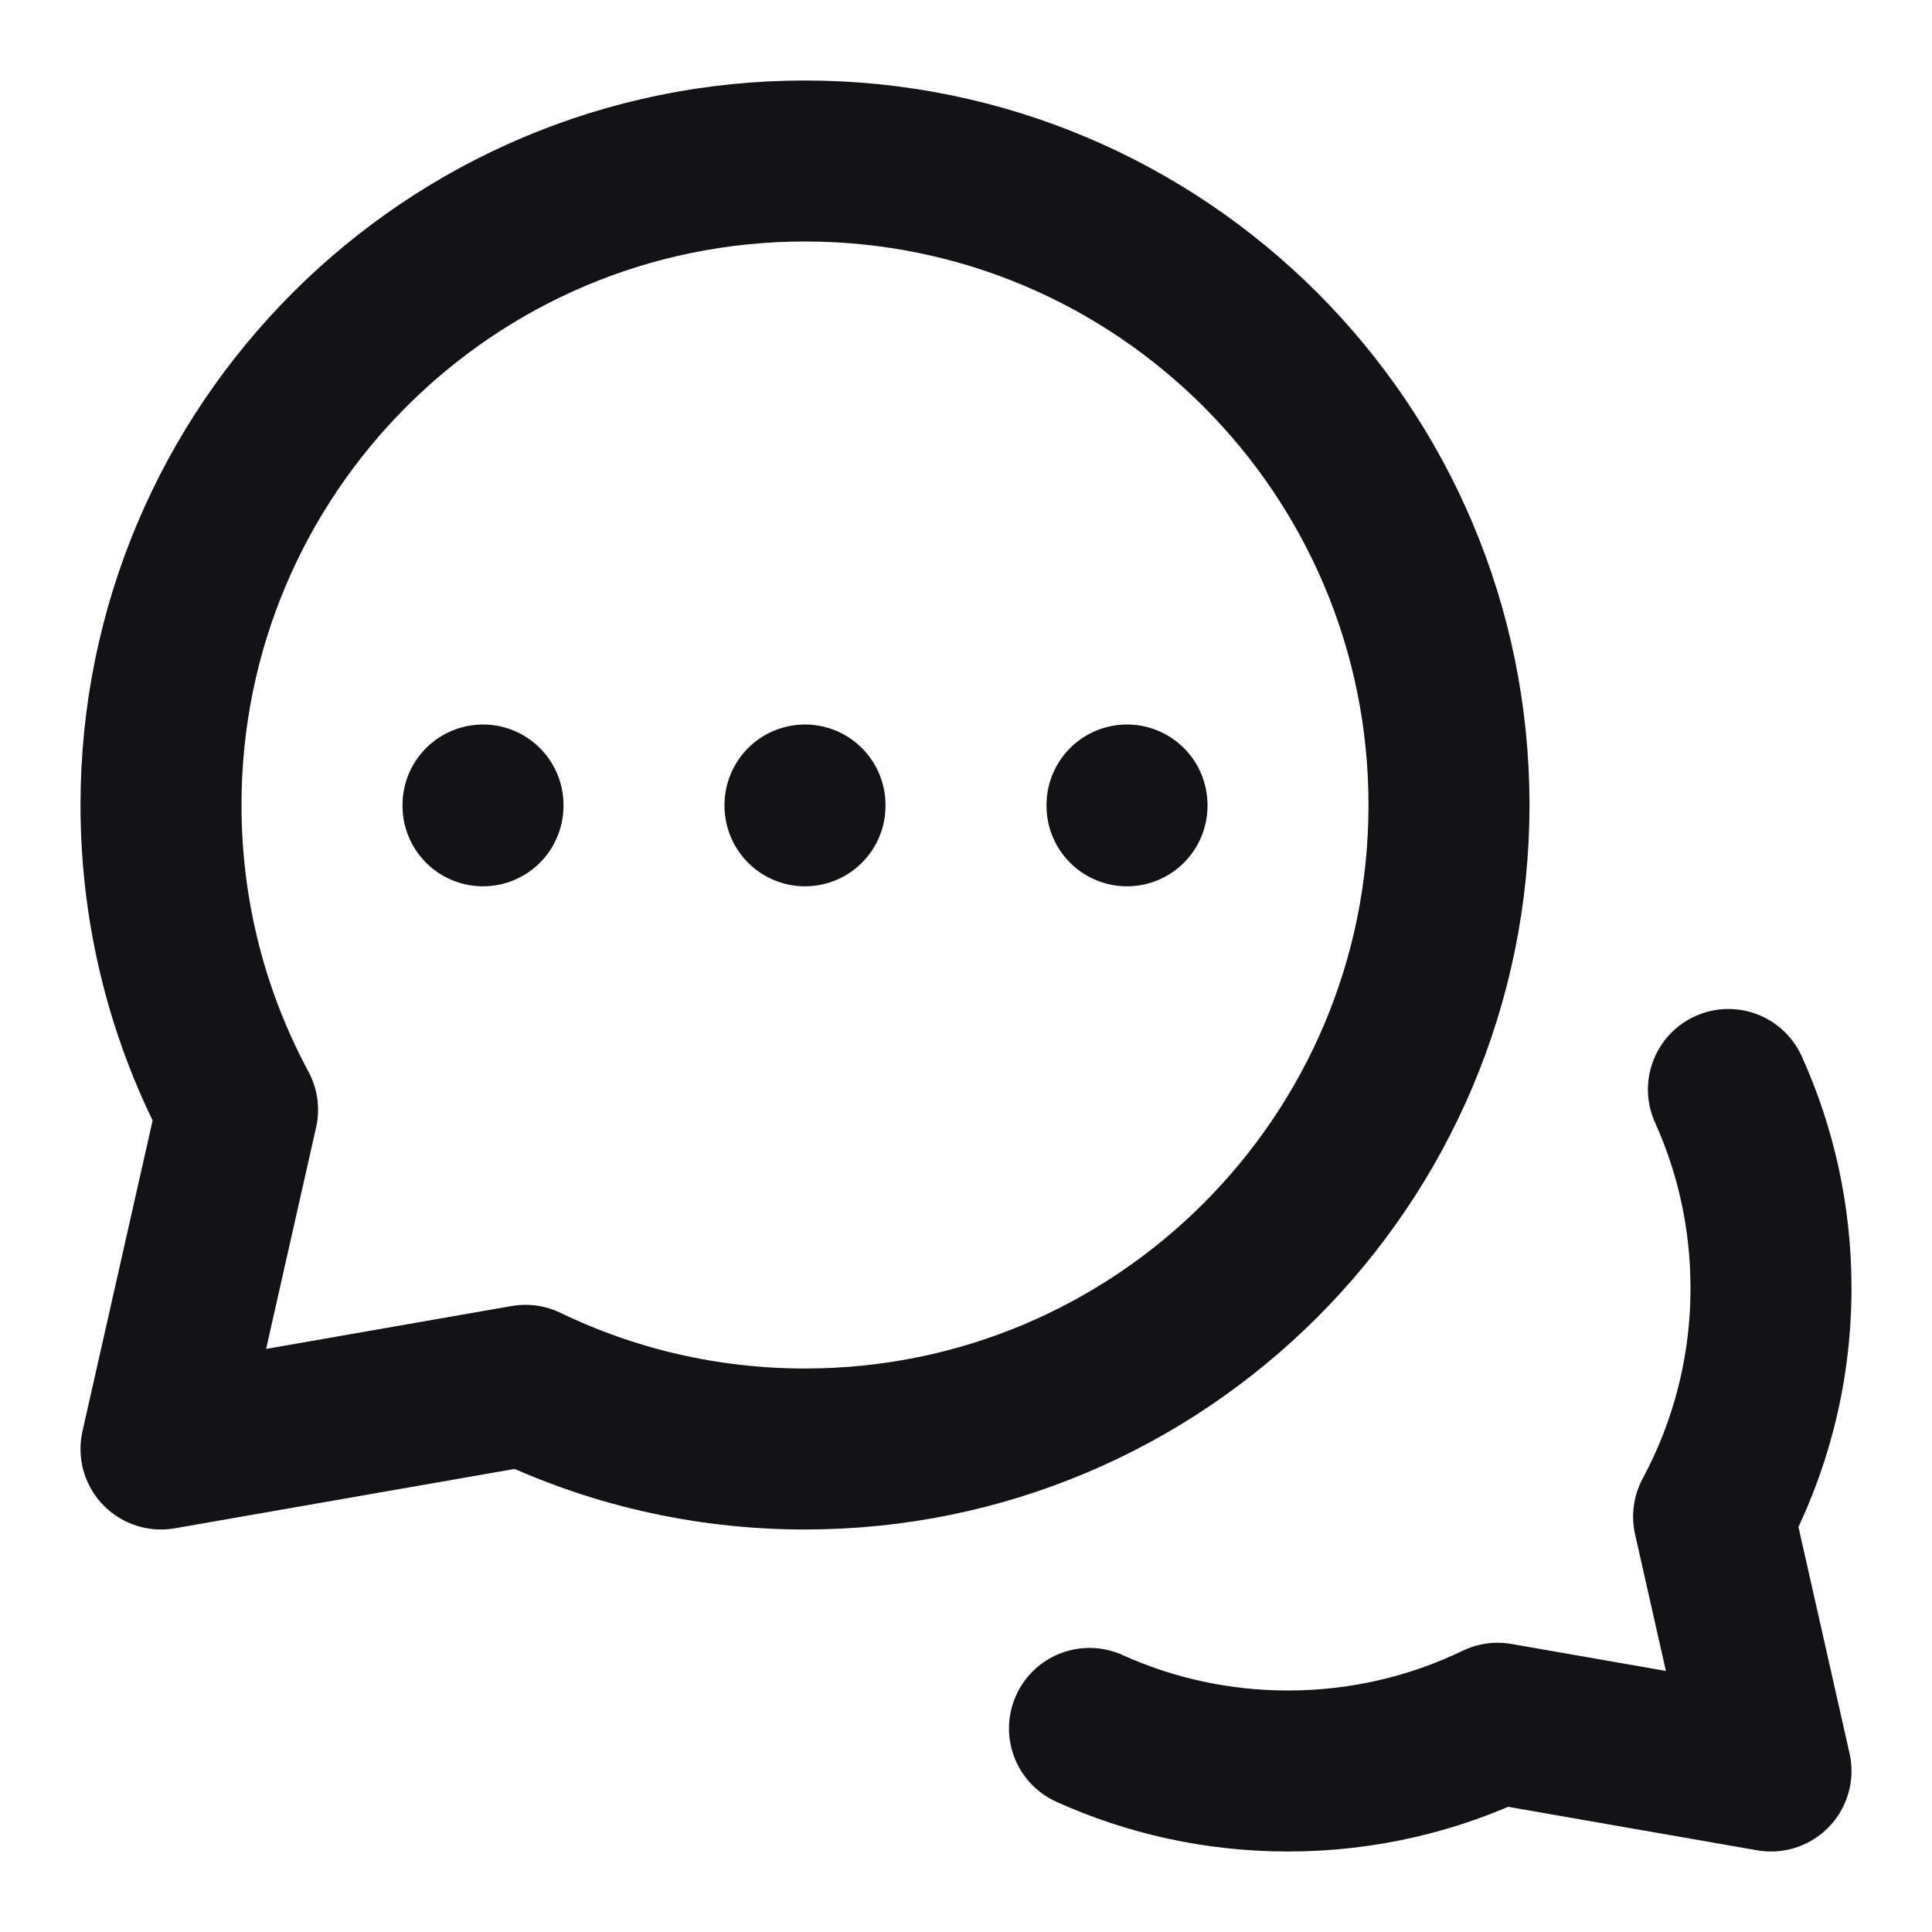<svg width="24" height="24" viewBox="0 0 24 24" fill="none" xmlns="http://www.w3.org/2000/svg">
<path d="M21.471 13.534C21.811 14.286 22 15.121 22 16C22 17.027 21.742 17.994 21.287 18.84L22 22L18.604 21.407C17.816 21.787 16.933 22 16 22C15.121 22 14.286 21.811 13.534 21.471M6 10V10.01M10 10V10.01M14 10V10.01M18 10C18 14.418 14.418 18 10 18C8.756 18 7.578 17.716 6.528 17.209L2 18L2.951 13.786C2.344 12.659 2 11.37 2 10C2 5.582 5.582 2 10 2C14.418 2 18 5.582 18 10Z" stroke="#131316" stroke-width="2" stroke-linecap="round" stroke-linejoin="round"/>
</svg>
